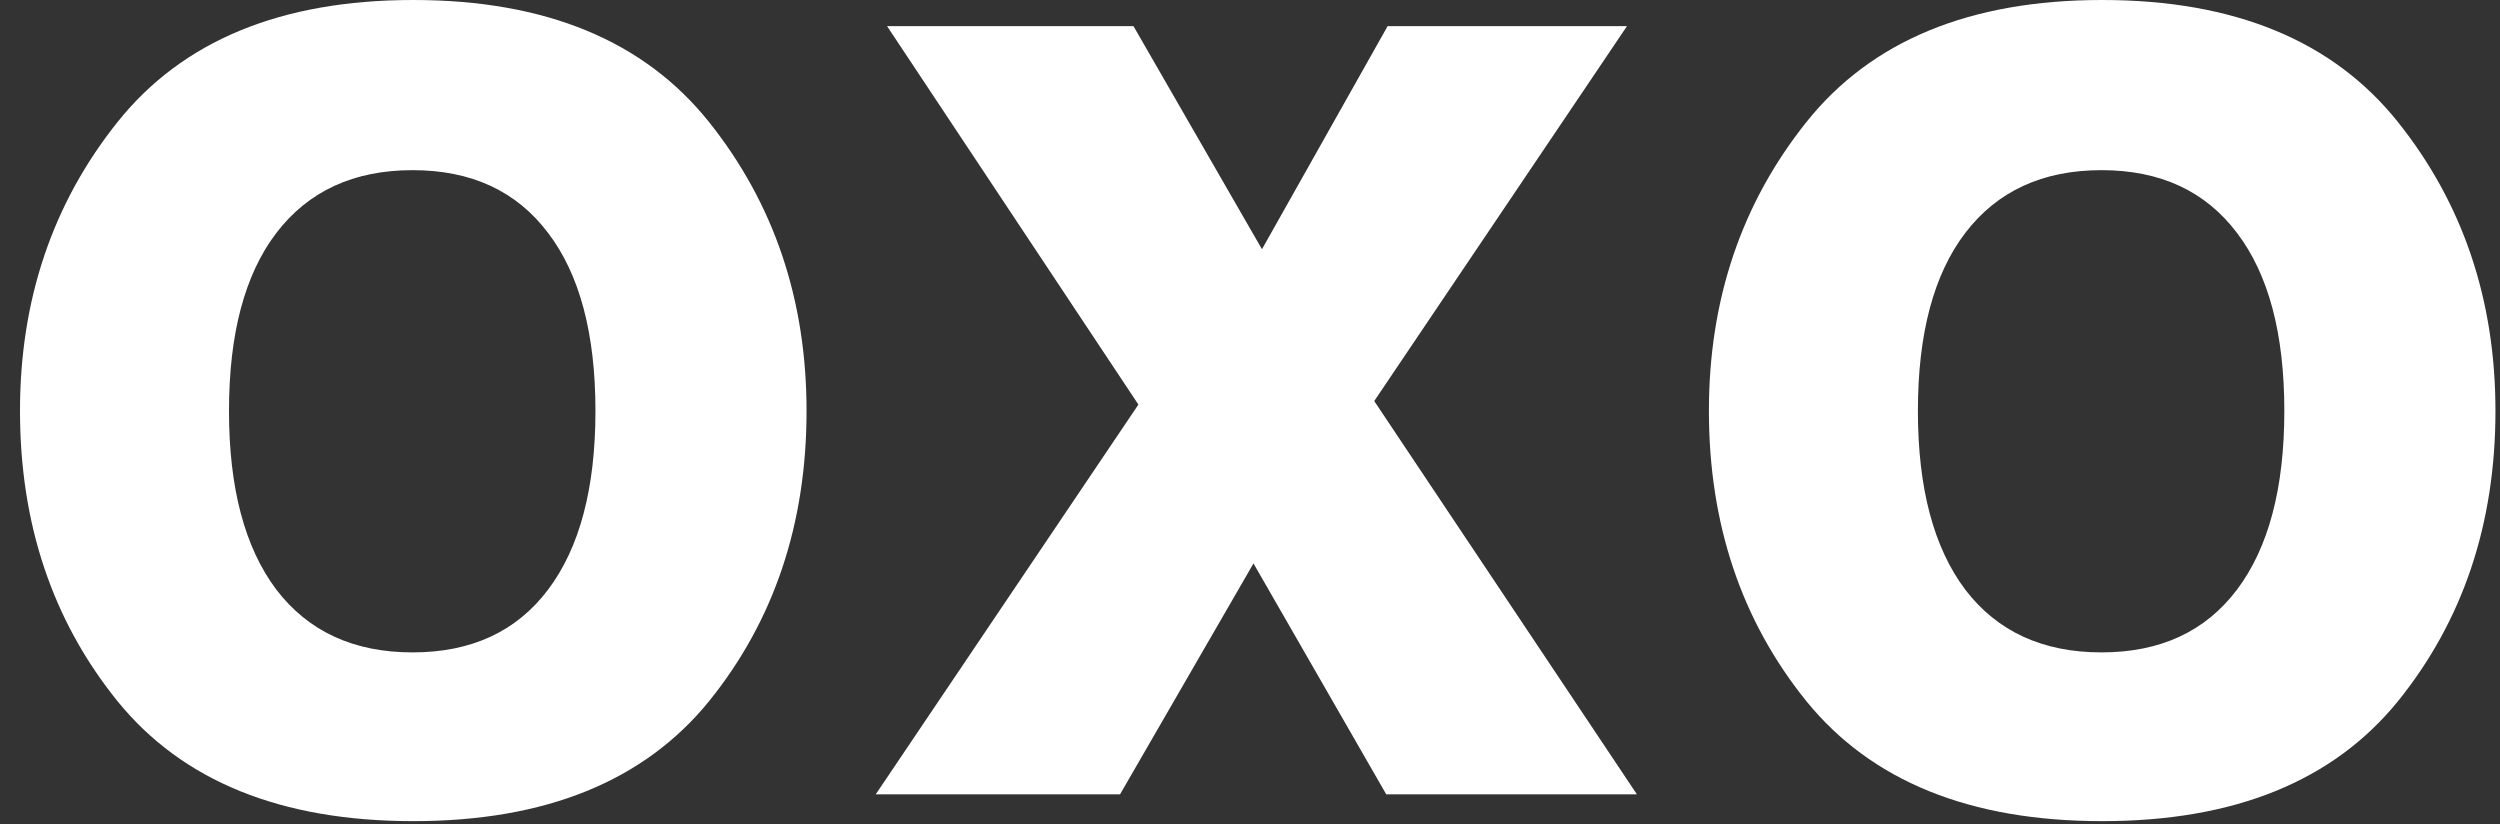 <svg xmlns="http://www.w3.org/2000/svg" width="94" height="31" viewBox="0 0 94 31" fill="none">
  <rect x="0" y="0" width="94" height="31" fill="#333333" stroke="none"/>
  <path d="M26.663 4.593C29.105 7.655 30.326 11.274 30.326 15.451C30.326 19.699 29.105 23.336 26.663 26.362C24.22 29.371 20.512 30.875 15.539 30.875C10.566 30.875 6.858 29.371 4.416 26.362C1.973 23.336 0.752 19.699 0.752 15.451C0.752 11.274 1.973 7.655 4.416 4.593C6.858 1.531 10.566 0 15.539 0C20.512 0 24.22 1.531 26.663 4.593ZM15.513 6.398C13.3 6.398 11.592 7.186 10.389 8.761C9.203 10.318 8.61 12.548 8.61 15.451C8.61 18.354 9.203 20.592 10.389 22.168C11.592 23.743 13.3 24.53 15.513 24.53C17.725 24.53 19.424 23.743 20.61 22.168C21.796 20.592 22.389 18.354 22.389 15.451C22.389 12.548 21.796 10.318 20.61 8.761C19.424 7.186 17.725 6.398 15.513 6.398Z" fill="white"/>
  <path d="M61.547 29.866H52.122L47.131 21.185L42.114 29.866H32.928L42.804 15.212L33.353 0.982H42.618L47.45 9.371L52.175 0.982H61.175L51.671 15.079L61.547 29.866Z" fill="white"/>
  <path d="M90.166 4.593C92.608 7.655 93.829 11.274 93.829 15.451C93.829 19.699 92.608 23.336 90.166 26.362C87.723 29.371 84.015 30.875 79.042 30.875C74.069 30.875 70.361 29.371 67.918 26.362C65.476 23.336 64.255 19.699 64.255 15.451C64.255 11.274 65.476 7.655 67.918 4.593C70.361 1.531 74.069 0 79.042 0C84.015 0 87.723 1.531 90.166 4.593ZM79.016 6.398C76.803 6.398 75.095 7.186 73.892 8.761C72.706 10.318 72.113 12.548 72.113 15.451C72.113 18.354 72.706 20.592 73.892 22.168C75.095 23.743 76.803 24.53 79.016 24.53C81.228 24.53 82.927 23.743 84.113 22.168C85.299 20.592 85.891 18.354 85.891 15.451C85.891 12.548 85.299 10.318 84.113 8.761C82.927 7.186 81.228 6.398 79.016 6.398Z" fill="white"/>
</svg>